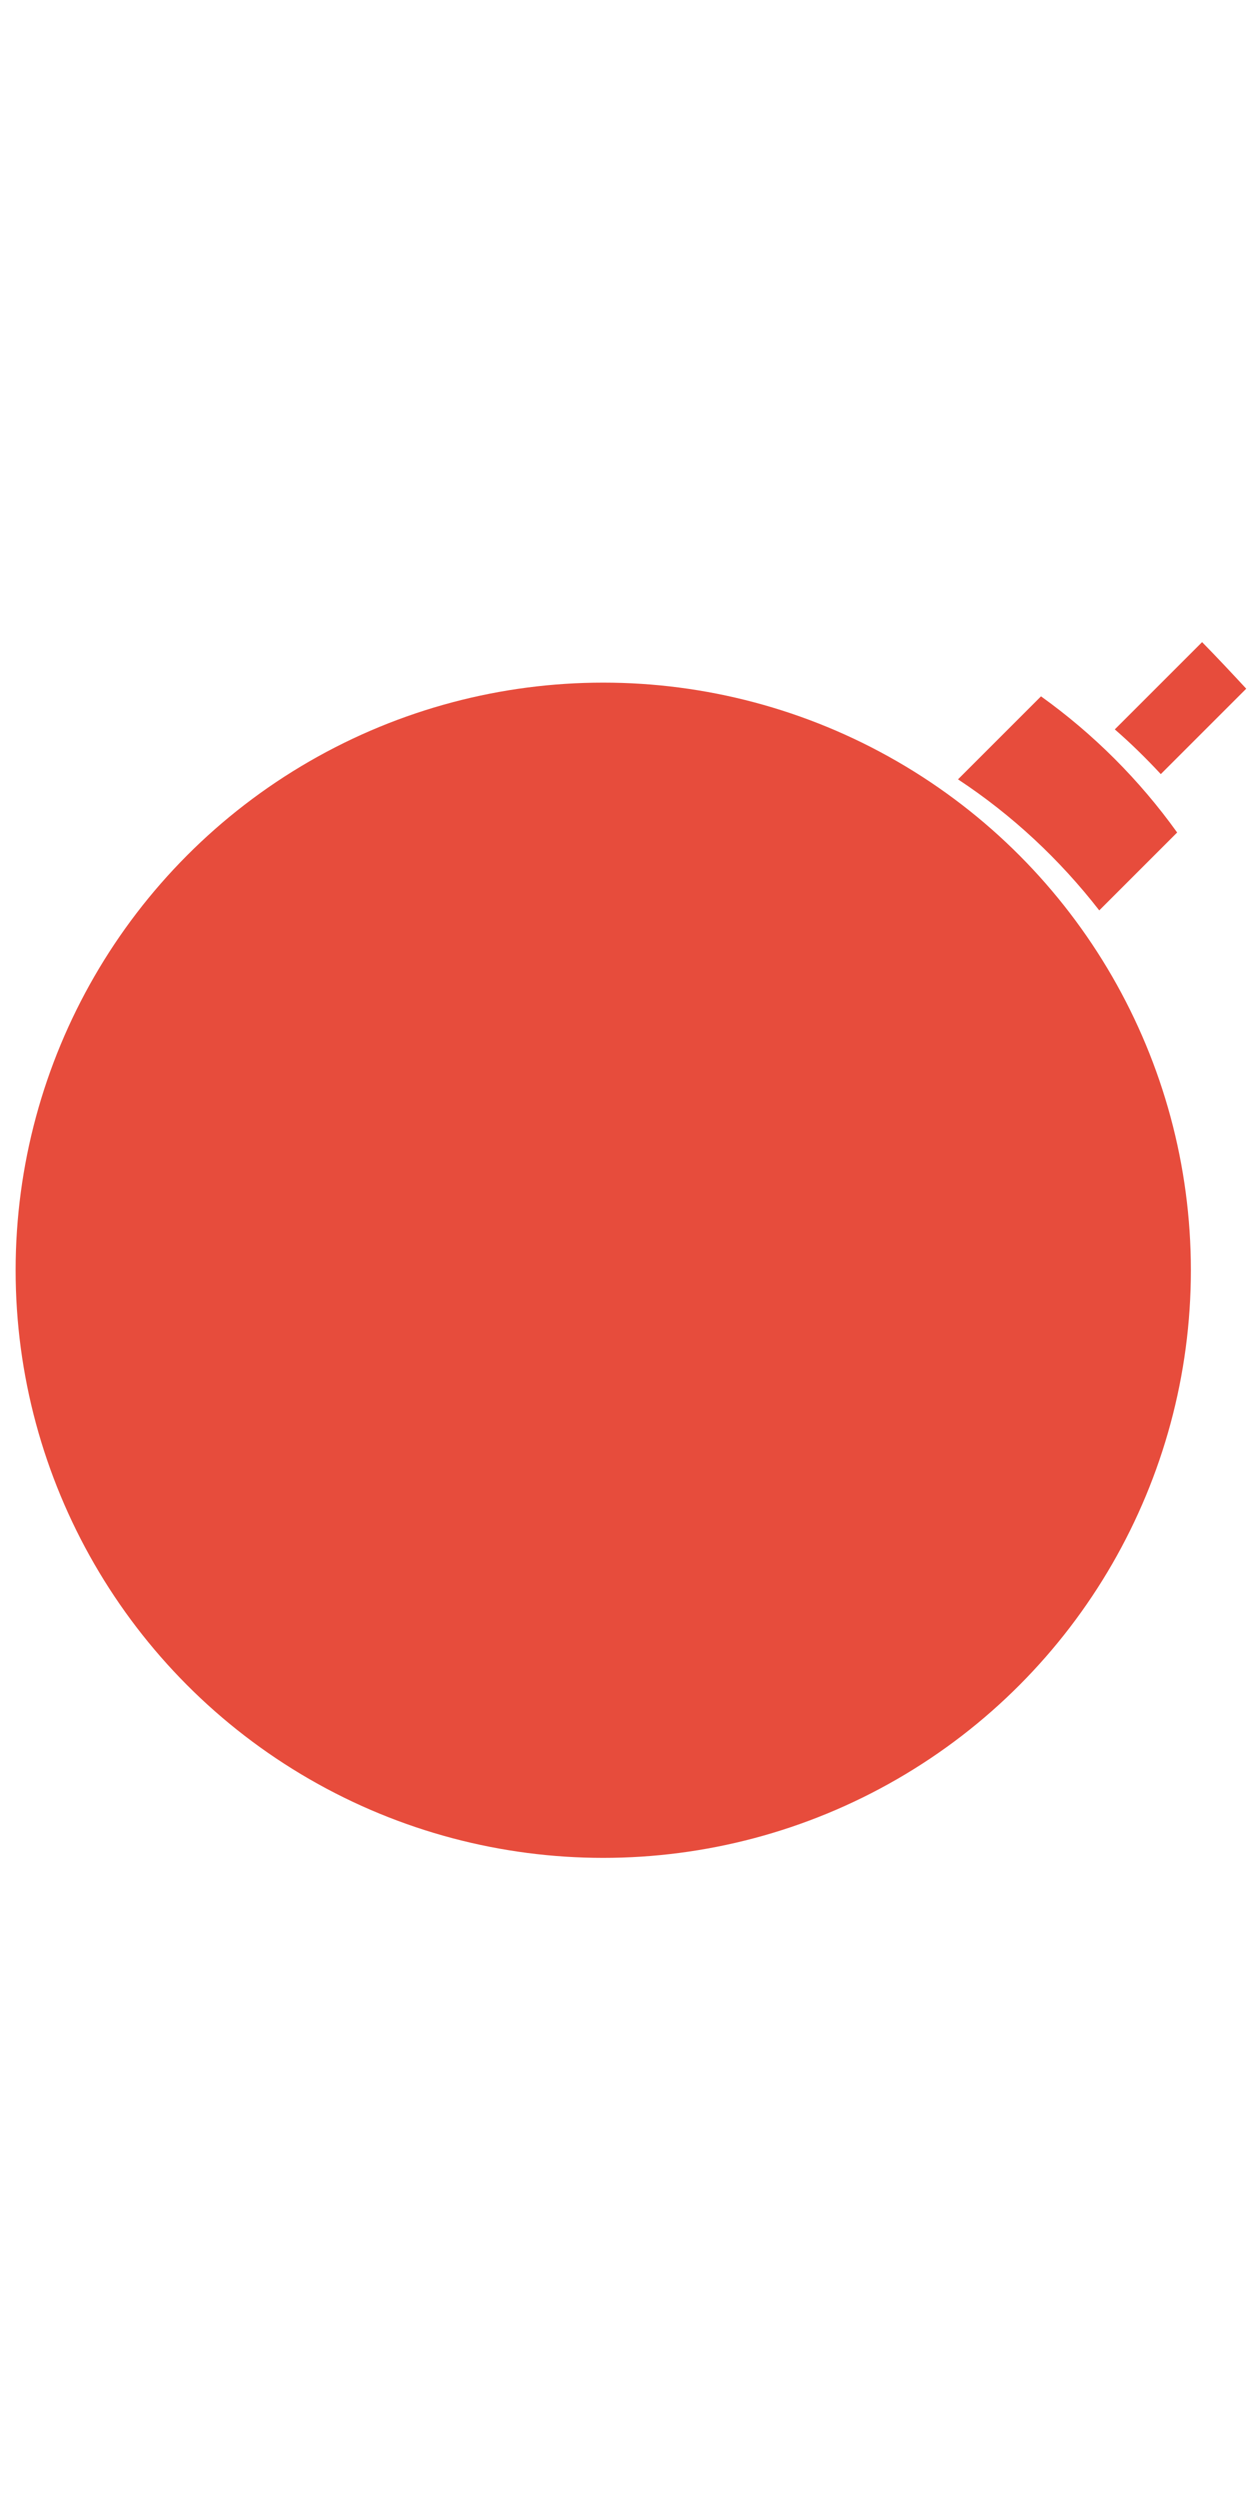 <?xml version="1.0" encoding="utf-8"?>
<!-- Generator: Adobe Illustrator 16.0.0, SVG Export Plug-In . SVG Version: 6.00 Build 0)  -->
<!DOCTYPE svg PUBLIC "-//W3C//DTD SVG 1.1//EN" "http://www.w3.org/Graphics/SVG/1.1/DTD/svg11.dtd">
<svg version="1.1" id="Layer_1" xmlns="http://www.w3.org/2000/svg" xmlns:xlink="http://www.w3.org/1999/xlink" x="0px" y="0px"
	 width="50px" height="100px" viewBox="0 0 50 100" enable-background="new 0 0 50 100" xml:space="preserve">
<g id="bomb-obj">
	<circle fill="#E74C3C" cx="24.13" cy="50.81" r="23.505"/>
	<path fill="#E74C3C" d="M41.64,27.854l-3.32,3.32c2.163,1.425,4.066,3.202,5.65,5.242l3.116-3.116
		C45.58,31.199,43.741,29.36,41.64,27.854z"/>
	<path fill="#E74C3C" d="M48.084,25.685l-3.492,3.491c0.647,0.561,1.257,1.162,1.84,1.789l3.417-3.417
		C49.267,26.919,48.682,26.294,48.084,25.685z"/>
</g>
</svg>
